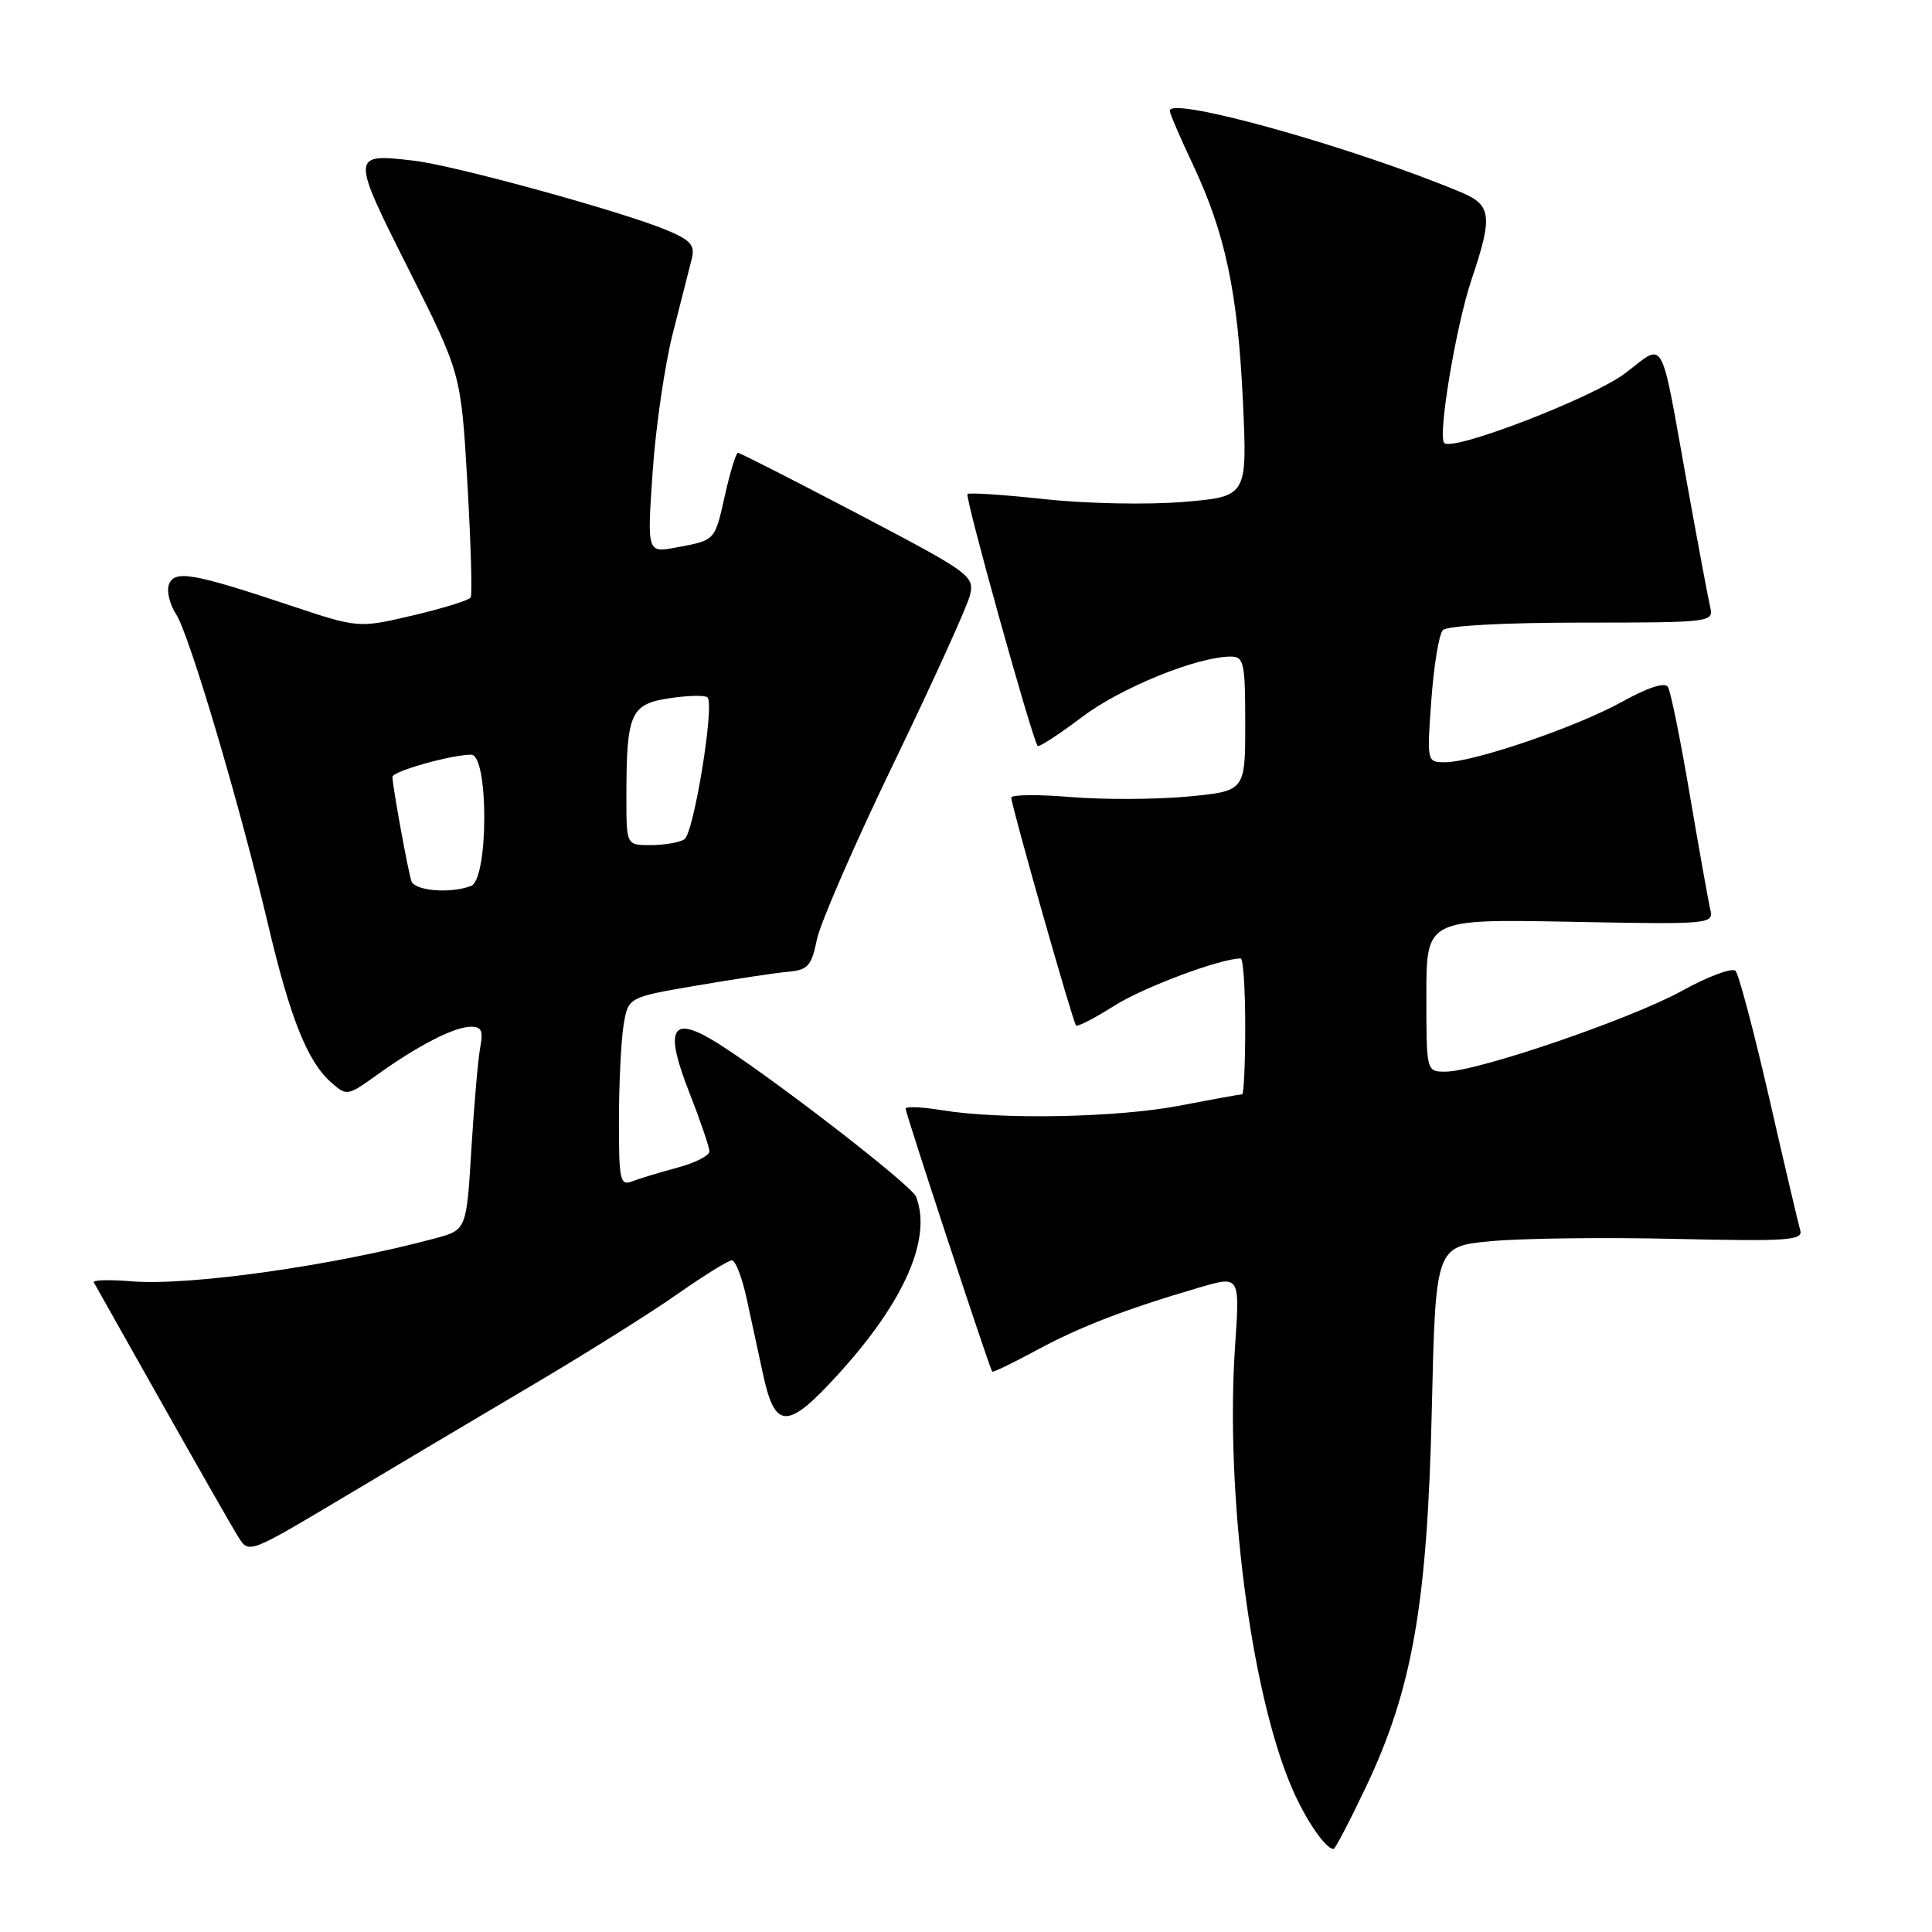 <?xml version="1.0" encoding="UTF-8" standalone="no"?>
<!DOCTYPE svg PUBLIC "-//W3C//DTD SVG 1.1//EN" "http://www.w3.org/Graphics/SVG/1.1/DTD/svg11.dtd" >
<svg xmlns="http://www.w3.org/2000/svg" xmlns:xlink="http://www.w3.org/1999/xlink" version="1.1" viewBox="0 0 256 256">
 <g >
 <path fill="currentColor"
d=" M 181.01 236.75 C 187.16 223.79 189.13 212.50 189.72 186.83 C 190.22 165.15 190.22 165.15 197.59 164.46 C 201.65 164.08 212.62 163.94 221.98 164.16 C 236.87 164.50 238.94 164.36 238.54 163.02 C 238.30 162.19 236.44 154.30 234.43 145.50 C 232.41 136.70 230.40 129.12 229.97 128.65 C 229.55 128.18 226.34 129.37 222.85 131.30 C 216.07 135.04 195.71 142.00 191.52 142.00 C 189.00 142.00 189.00 142.00 189.00 131.89 C 189.00 121.78 189.00 121.78 208.05 122.14 C 226.68 122.50 227.08 122.46 226.62 120.50 C 226.36 119.40 225.14 112.55 223.90 105.28 C 222.67 98.01 221.37 91.59 221.01 91.02 C 220.61 90.36 218.35 91.09 214.93 92.99 C 208.91 96.33 195.23 101.00 191.48 101.00 C 189.07 101.00 189.06 100.97 189.66 92.75 C 189.99 88.21 190.67 84.05 191.18 83.50 C 191.73 82.91 199.21 82.50 209.60 82.50 C 226.58 82.50 227.08 82.44 226.62 80.50 C 226.36 79.40 224.97 71.97 223.53 64.00 C 219.93 44.01 220.70 45.38 215.37 49.44 C 211.14 52.67 192.52 59.86 191.37 58.70 C 190.48 57.81 192.92 43.17 194.99 37.03 C 197.82 28.64 197.64 27.17 193.61 25.48 C 179.29 19.50 155.00 12.70 155.00 14.67 C 155.00 15.02 156.36 18.19 158.02 21.71 C 162.35 30.86 164.02 38.73 164.69 53.15 C 165.28 65.80 165.28 65.80 156.78 66.51 C 152.04 66.90 143.92 66.74 138.43 66.14 C 133.02 65.56 128.42 65.25 128.20 65.46 C 127.82 65.84 136.83 98.16 137.50 98.84 C 137.69 99.03 140.34 97.30 143.39 95.00 C 148.54 91.11 158.66 87.00 163.09 87.00 C 164.83 87.00 165.00 87.81 165.00 95.91 C 165.00 104.83 165.00 104.83 157.35 105.55 C 153.14 105.94 146.17 105.97 141.85 105.61 C 137.53 105.25 134.00 105.29 134.00 105.69 C 134.00 106.72 142.15 135.41 142.58 135.88 C 142.77 136.09 145.08 134.90 147.71 133.23 C 151.59 130.79 161.73 127.00 164.40 127.00 C 164.73 127.00 165.00 131.05 165.00 136.00 C 165.00 140.95 164.81 145.00 164.59 145.00 C 164.36 145.00 160.65 145.67 156.34 146.50 C 147.99 148.10 132.59 148.39 124.75 147.10 C 122.14 146.67 120.00 146.58 120.00 146.91 C 120.00 147.52 131.12 181.31 131.47 181.75 C 131.57 181.88 134.21 180.61 137.33 178.92 C 143.08 175.81 149.10 173.48 158.90 170.61 C 164.29 169.02 164.29 169.02 163.66 178.26 C 162.32 197.78 165.70 224.14 171.18 236.91 C 172.94 241.03 175.65 245.00 176.70 245.00 C 176.92 245.00 178.85 241.29 181.01 236.75 Z  M 70.50 183.56 C 77.65 179.34 86.34 173.88 89.81 171.44 C 93.29 169.00 96.51 167.00 96.98 167.00 C 97.45 167.00 98.32 169.25 98.92 172.00 C 99.51 174.75 100.49 179.28 101.10 182.07 C 102.71 189.53 104.35 189.51 111.22 181.93 C 119.87 172.40 123.50 164.07 121.39 158.58 C 120.78 156.98 100.64 141.49 94.32 137.76 C 88.92 134.57 88.09 136.50 91.33 144.74 C 92.80 148.49 94.00 152.01 94.00 152.57 C 94.00 153.13 92.09 154.10 89.75 154.72 C 87.41 155.35 84.71 156.17 83.75 156.54 C 82.16 157.15 82.00 156.38 82.01 148.36 C 82.02 143.49 82.30 137.84 82.63 135.82 C 83.24 132.14 83.24 132.14 92.37 130.58 C 97.39 129.72 102.83 128.90 104.46 128.76 C 107.04 128.53 107.53 127.99 108.24 124.50 C 108.69 122.30 113.30 111.72 118.48 101.00 C 123.66 90.28 128.18 80.31 128.53 78.86 C 129.14 76.32 128.58 75.91 113.71 68.11 C 105.21 63.65 98.04 60.00 97.78 60.00 C 97.53 60.00 96.77 62.47 96.09 65.48 C 94.70 71.71 94.83 71.57 89.61 72.54 C 85.74 73.27 85.74 73.27 86.48 62.51 C 86.88 56.60 88.09 48.32 89.16 44.13 C 90.23 39.93 91.36 35.51 91.66 34.31 C 92.12 32.50 91.54 31.83 88.36 30.50 C 82.52 28.05 60.32 21.94 54.90 21.30 C 46.47 20.30 46.46 20.41 54.14 35.68 C 61.09 49.50 61.09 49.50 61.93 64.00 C 62.39 71.97 62.59 78.80 62.37 79.17 C 62.16 79.53 58.73 80.60 54.74 81.54 C 47.50 83.24 47.50 83.24 38.50 80.24 C 25.58 75.93 23.13 75.50 22.39 77.43 C 22.05 78.30 22.48 80.08 23.33 81.38 C 25.09 84.07 31.77 106.61 35.57 122.71 C 38.45 134.91 40.75 140.65 43.84 143.39 C 45.95 145.26 46.03 145.25 50.01 142.39 C 55.40 138.53 60.10 136.11 62.33 136.05 C 63.79 136.01 64.05 136.55 63.64 138.75 C 63.35 140.26 62.82 146.33 62.46 152.24 C 61.81 162.97 61.81 162.97 57.65 164.09 C 44.26 167.70 25.04 170.42 17.41 169.78 C 14.49 169.54 12.24 169.60 12.43 169.92 C 12.61 170.24 16.69 177.47 21.49 186.00 C 26.30 194.53 30.84 202.49 31.60 203.69 C 32.96 205.87 33.04 205.85 45.24 198.57 C 51.98 194.54 63.35 187.79 70.50 183.56 Z  M 54.51 116.75 C 54.06 115.41 52.00 104.09 52.00 102.94 C 52.00 102.20 59.81 100.00 62.44 100.00 C 64.76 100.00 64.74 116.50 62.42 117.39 C 59.69 118.44 54.96 118.05 54.51 116.75 Z  M 83.00 105.62 C 83.00 94.51 83.53 93.30 88.70 92.52 C 91.16 92.15 93.44 92.10 93.75 92.41 C 94.71 93.37 91.93 110.43 90.68 111.22 C 90.03 111.63 88.04 111.98 86.25 111.98 C 83.00 112.00 83.00 112.00 83.00 105.62 Z "/>
</g>
</svg>